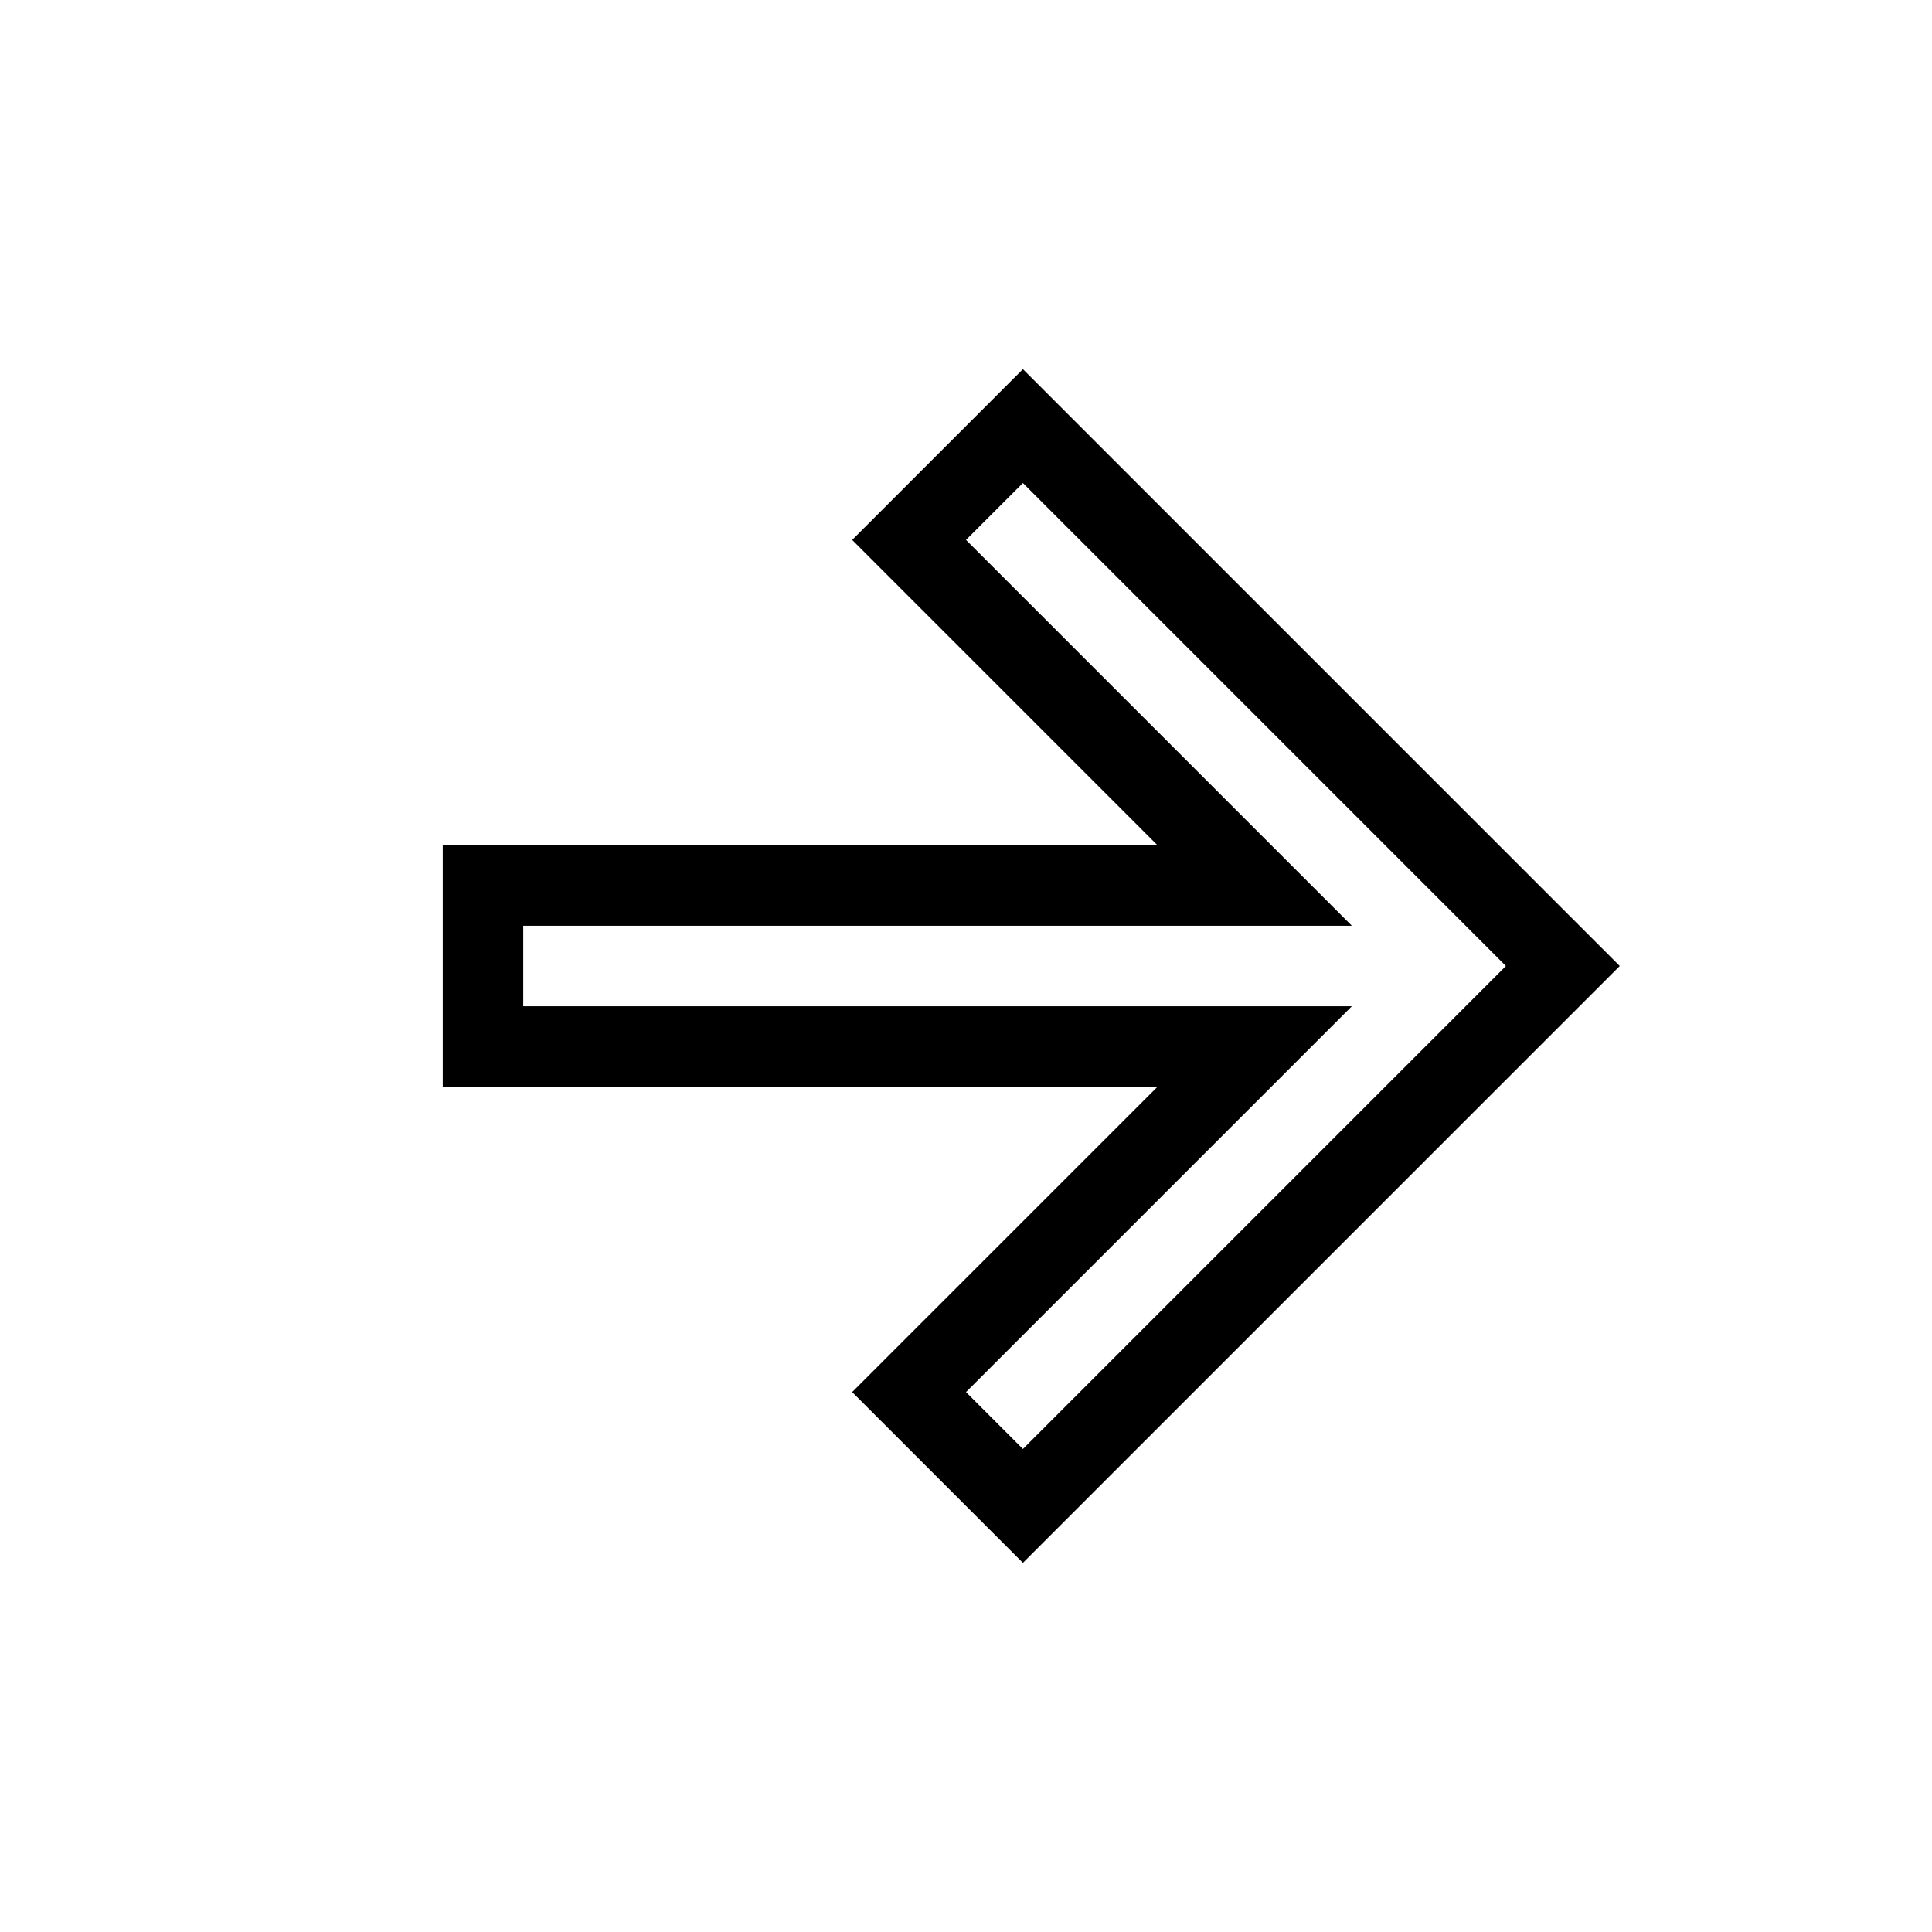 <svg xmlns="http://www.w3.org/2000/svg" fill="none" stroke="currentColor" viewBox="0 0 24 24"><path d="M11.293 17.293L12.707 18.707 19.414 12 12.707 5.293 11.293 6.707 15.586 11 6 11 6 13 15.586 13z"/></svg>